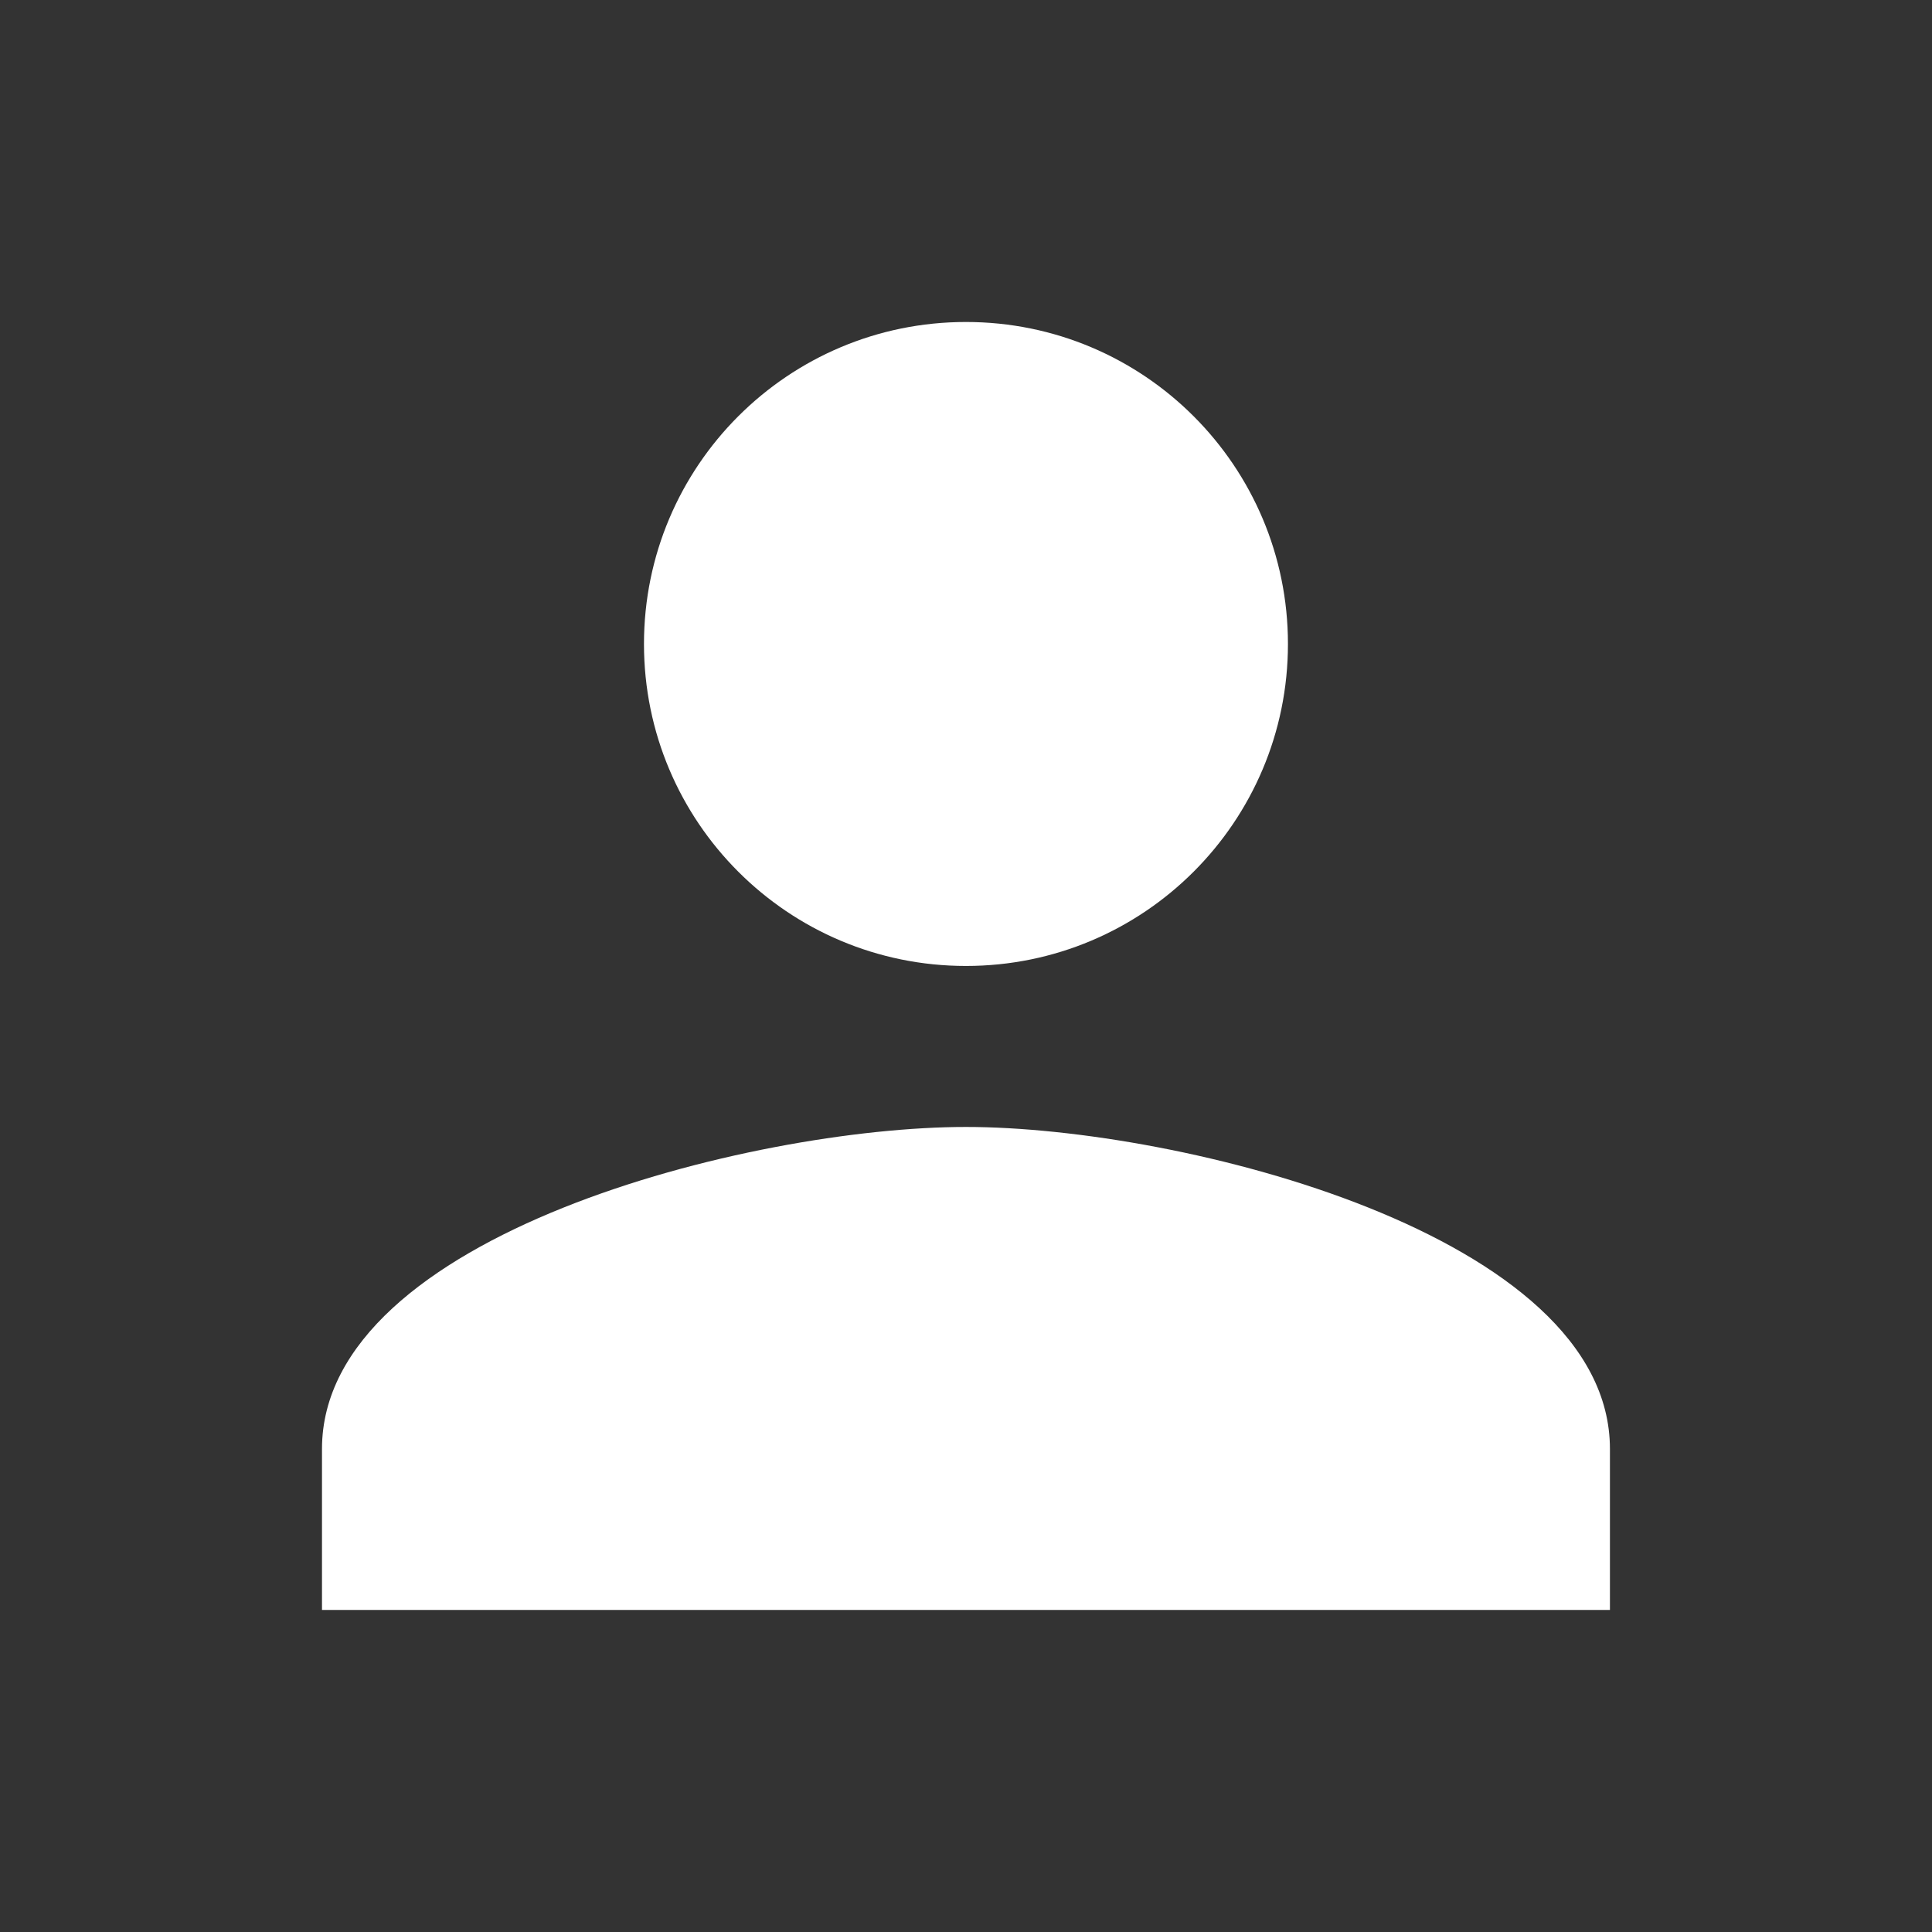 <svg width="197" height="197" viewBox="0 0 197 197" fill="none" xmlns="http://www.w3.org/2000/svg">
<rect x="0" y="0" width="197" height="197" fill="#333333" stroke="none"/>
<path d="M98.496 98.496C116.635 98.496 131.328 83.803 131.328 65.664C131.328 47.524 116.635 32.832 98.496 32.832C80.356 32.832 65.664 47.524 65.664 65.664C65.664 83.803 80.356 98.496 98.496 98.496ZM98.496 114.912C76.581 114.912 32.832 125.91 32.832 147.744V164.16H164.16V147.744C164.16 125.91 120.411 114.912 98.496 114.912Z" fill="white"/>
</svg>
